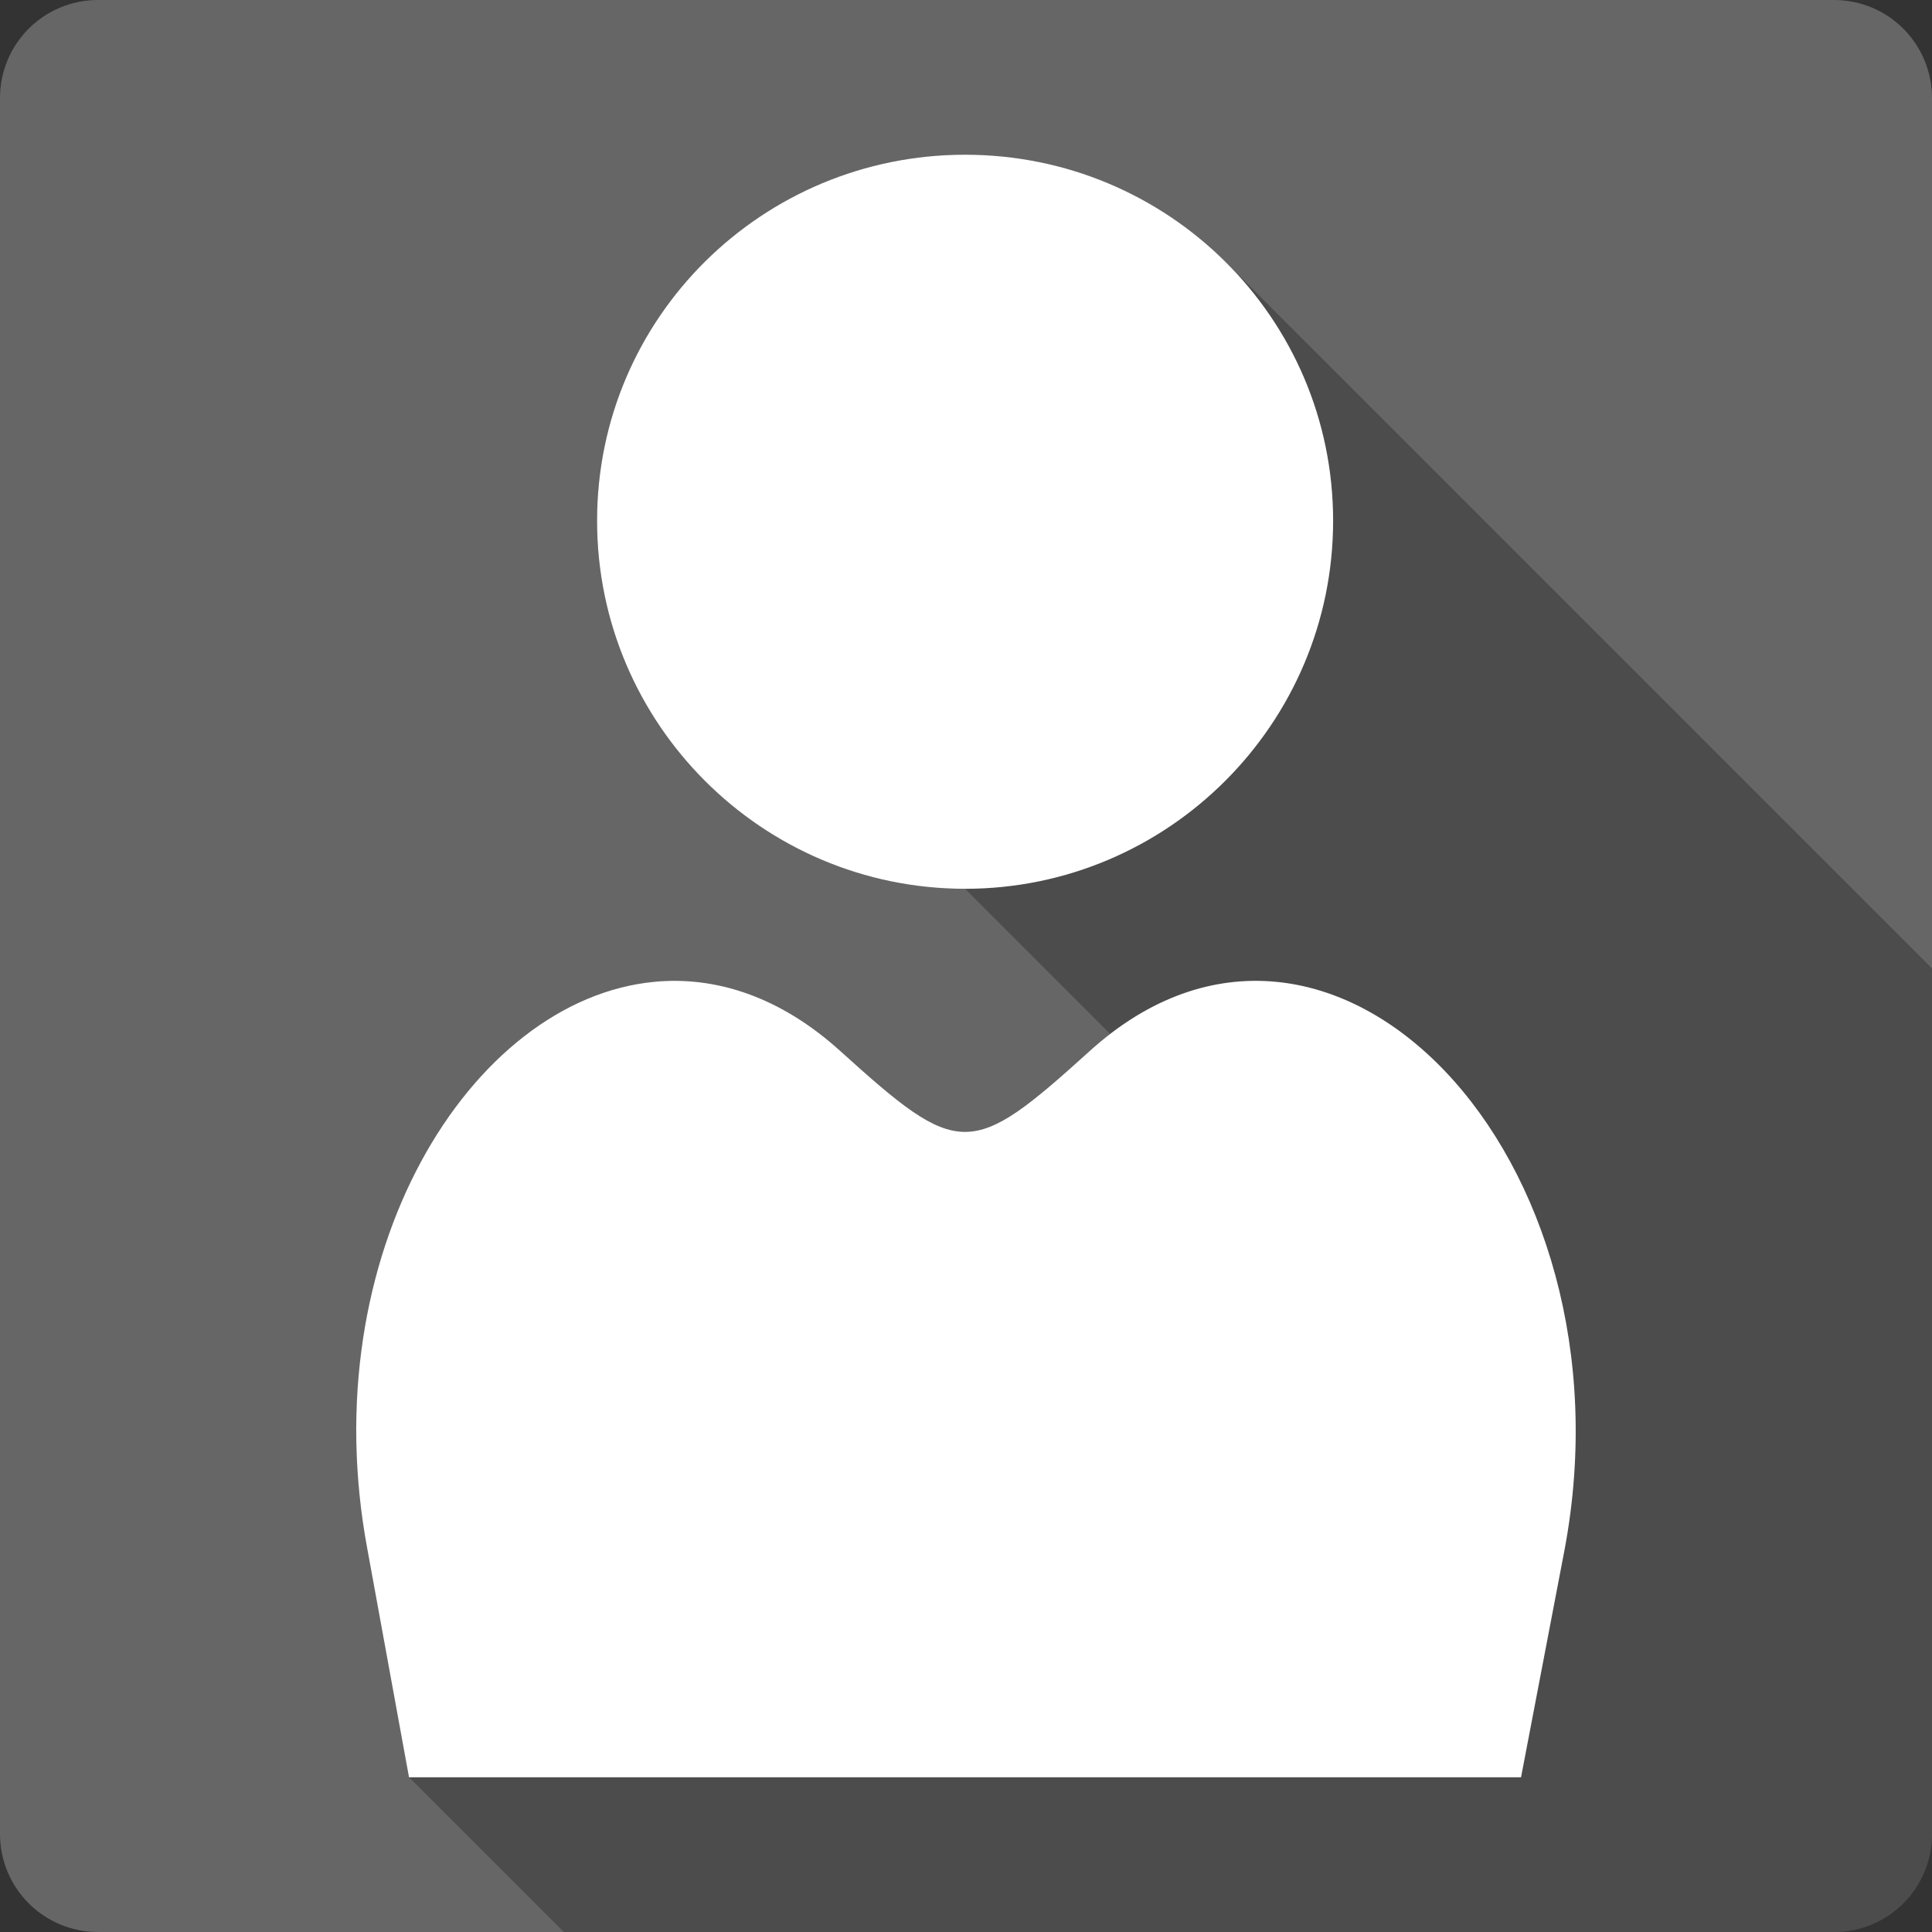<?xml version="1.0" encoding="UTF-8" standalone="no"?>
<svg
   xmlns:dc="http://purl.org/dc/elements/1.1/"
   xmlns:cc="http://creativecommons.org/ns#"
   xmlns:rdf="http://www.w3.org/1999/02/22-rdf-syntax-ns#"
   xmlns:svg="http://www.w3.org/2000/svg"
   xmlns="http://www.w3.org/2000/svg"
   xmlns:sodipodi="http://sodipodi.sourceforge.net/DTD/sodipodi-0.dtd"
   xmlns:inkscape="http://www.inkscape.org/namespaces/inkscape"
   viewBox="0 0 512 512"
   id="svg2"
   version="1.1"
   inkscape:version="0.91+devel r13804 custom"
   sodipodi:docname="user.svg">
  <rect x="0" y="0" width="512" height="512" fill="#333333" stroke="none"/>
  <sodipodi:namedview
     pagecolor="#ffffff"
     bordercolor="#666666"
     borderopacity="1"
     objecttolerance="10"
     gridtolerance="10"
     guidetolerance="10"
     inkscape:pageopacity="0"
     inkscape:pageshadow="2"
     inkscape:window-width="1366"
     inkscape:window-height="709"
     id="namedview470"
     showgrid="false"
     inkscape:zoom="0.4609375"
     inkscape:cx="683.38983"
     inkscape:cy="174.88241"
     inkscape:window-x="-2"
     inkscape:window-y="-3"
     inkscape:window-maximized="1"
     inkscape:current-layer="svg2" />
  <defs
     id="defs4" />
  <path
     inkscape:connector-curvature="0"
     d="M 26,0 C 11.603,0 0,11.603 0,26 l 0,460 c 0,14.397 11.603,26 26,26 l 460,0 c 14.397,0 26,-11.603 26,-26 L 512,26 C 512,11.603 500.397,0 486,0 L 26,0"
     style="fill:#666666"
     id="path311032" />
  <path
     style="fill-rule:evenodd;opacity:0.25"
     d="M 255.77 40.998 L 353.283 138.512 C 353.283 138.516 353.283 138.52 353.283 138.523 L 255.76 41 C 201.974 41 158.23 84.23 158.23 138.01 C 158.23 191.796 201.976 235.539 255.76 235.539 L 255.771 235.551 L 255.76 235.551 L 294.217 274.006 C 292.393 275.408 290.577 276.91 288.779 278.537 L 288.779 278.539 C 257.268 307.059 254.261 307.088 222.812 278.641 L 222.711 278.539 C 206.77 264.112 189.713 258.634 173.41 260.186 L 173.416 260.191 C 124.537 264.86 82.722 332.507 97.391 410.689 L 108.4 471 L 149.4 512 L 486 512 C 500.397 512 512 500.397 512 486 L 512 256.631 L 324.961 69.59 C 307.281 51.91 282.79 40.998 255.77 40.998 z "
     id="path311088" />
  <path
     inkscape:connector-curvature="0"
     d="m 255.76,41 c -53.786,0 -97.53,43.23 -97.53,97.01 0,53.786 43.746,97.53 97.53,97.53 53.786,0 97.53,-43.746 97.53,-97.53 C 353.29,84.224 309.544,41 255.76,41 m -82.34,219.19 c -48.885,4.657 -90.71,72.31 -76.04,150.5 l 11.01,60.31 147.35,0 147.35,0 11.536,-60.31 c 19.558,-104.26 -62.09,-189.85 -125.85,-132.15 -31.551,28.556 -34.519,28.556 -66.08,0 -15.941,-14.427 -32.997,-19.906 -49.3,-18.354"
     style="fill:#ffffff;fill-rule:evenodd"
     id="path311116" />
</svg>
